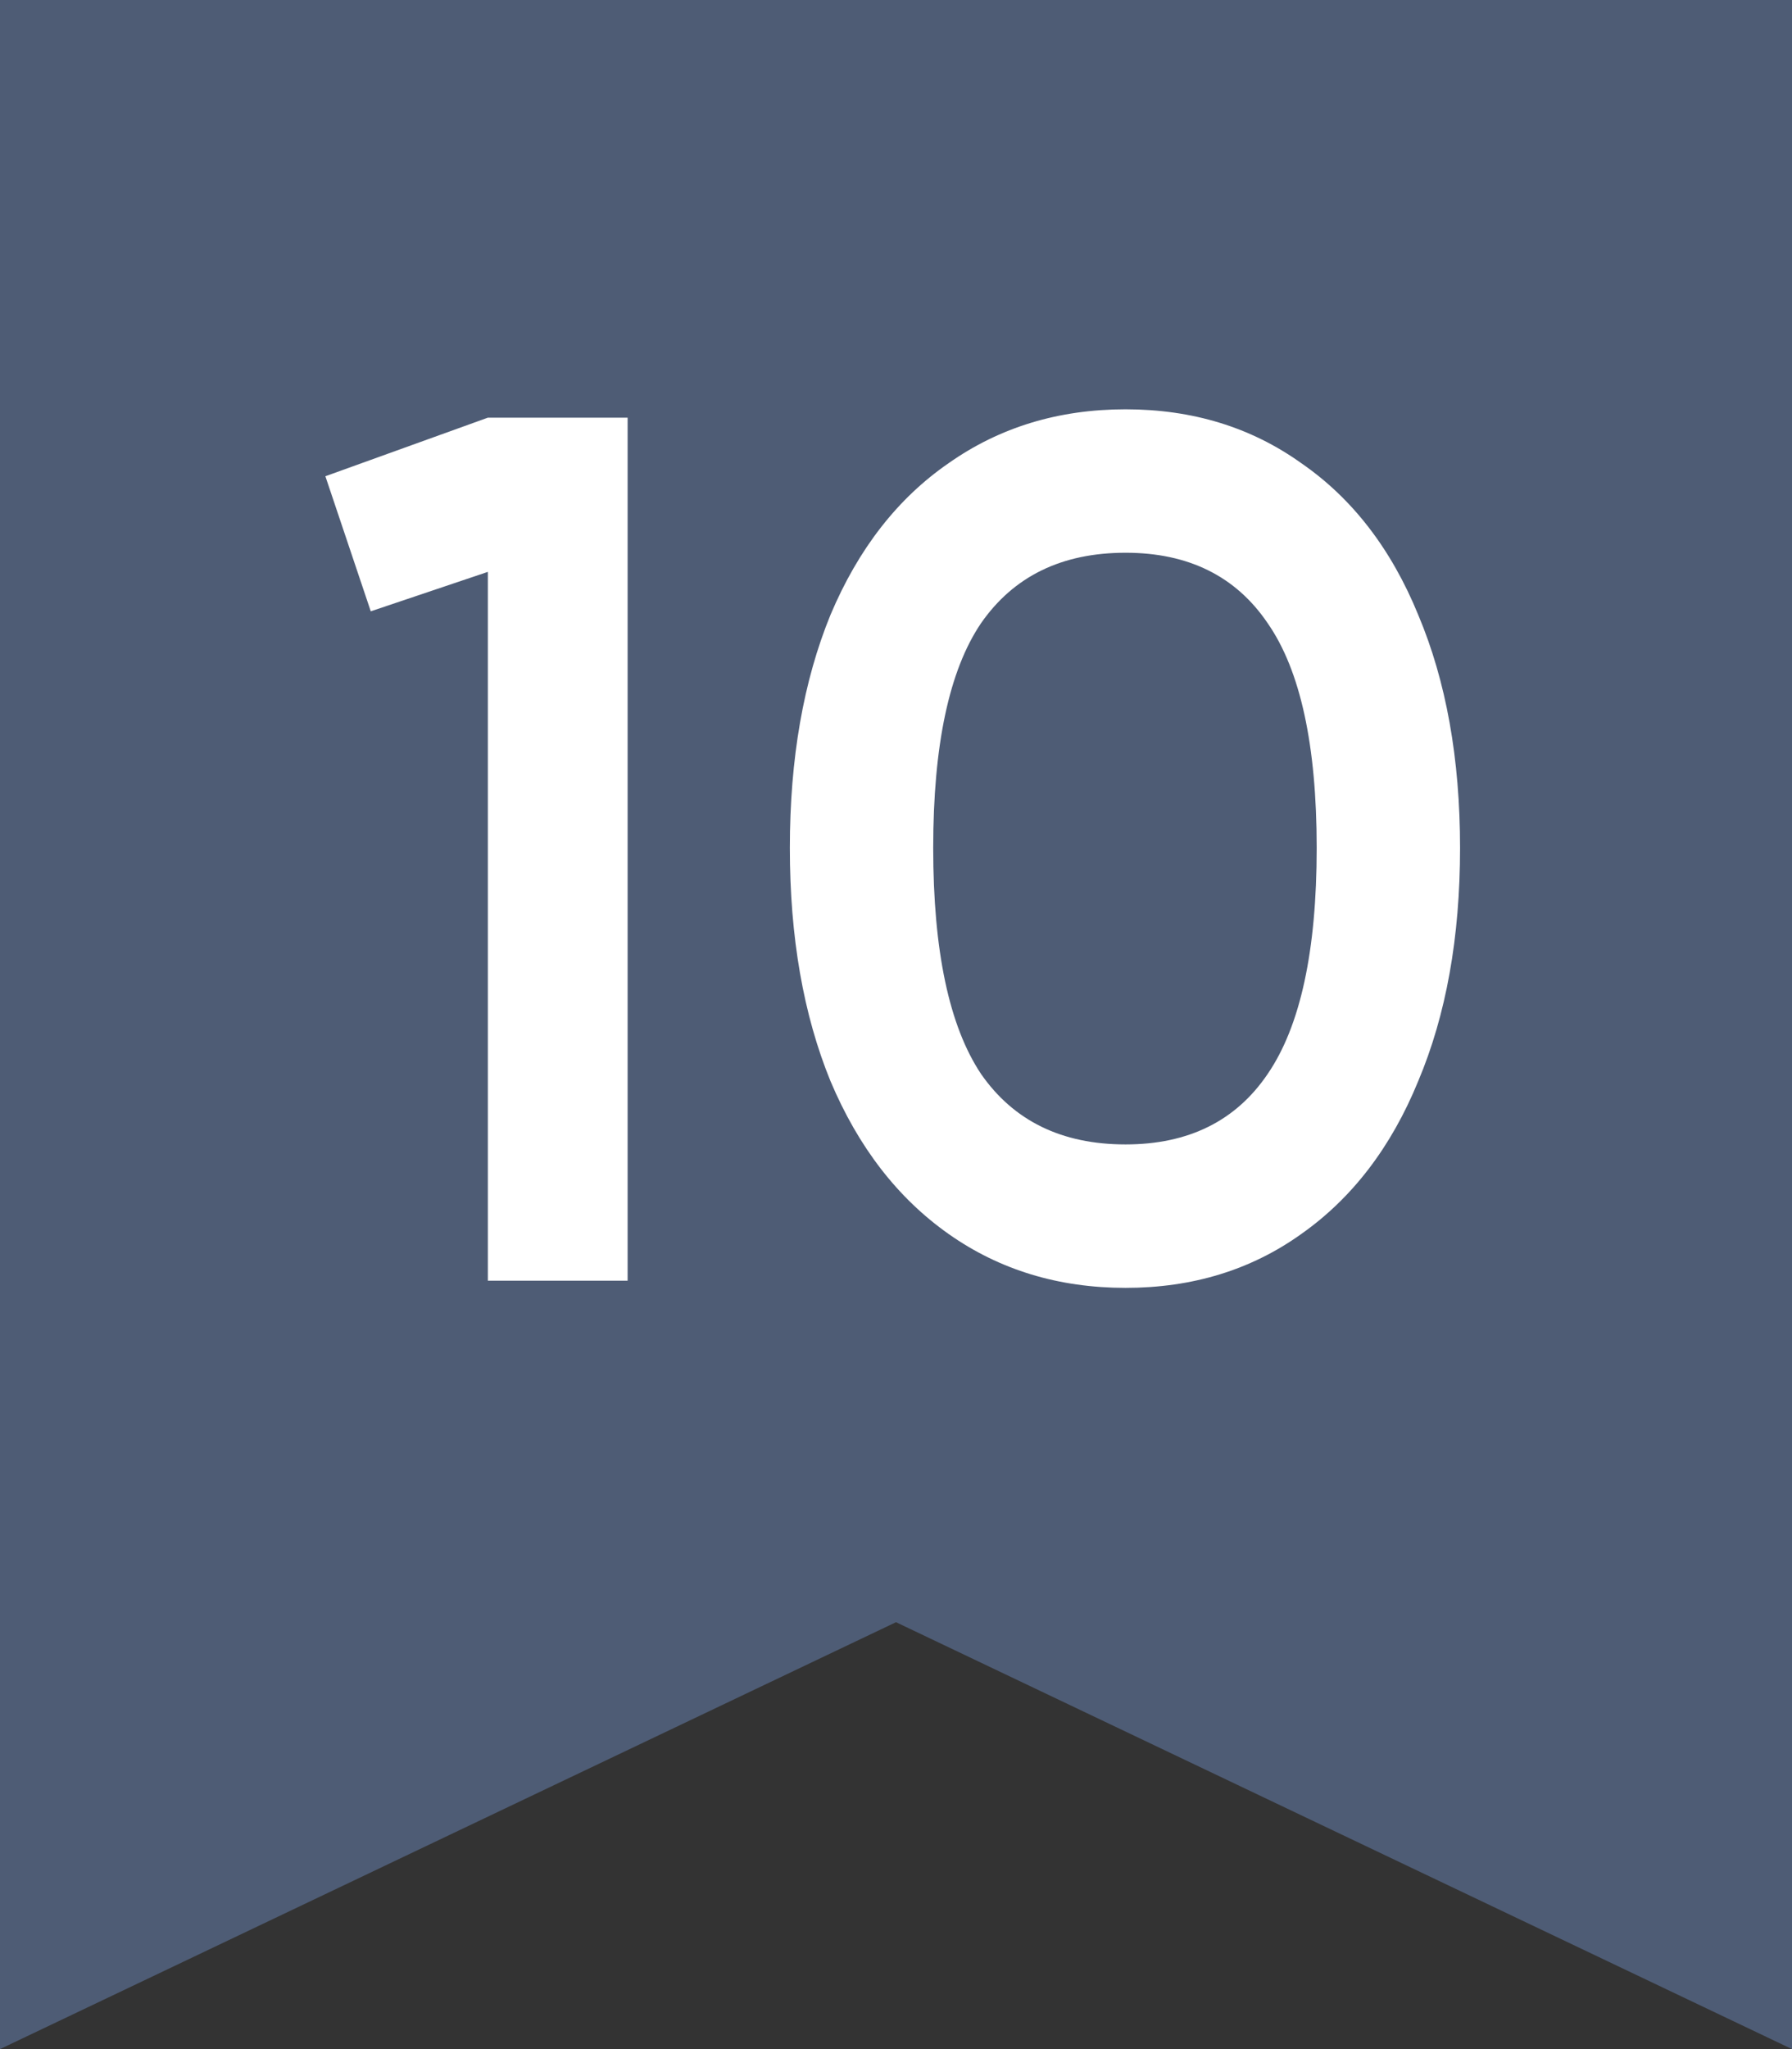 <svg width="21" height="24" viewBox="0 0 21 24" fill="none" xmlns="http://www.w3.org/2000/svg">
<rect x="0" y="0" width="21" height="24" fill="#333333" stroke="none"/>
<path opacity="0.9" d="M0 24V0H21V24L10.5 19L0 24Z" fill="#51617D"/>
<path d="M7.355 15H5.717V6.698L4.345 7.16L3.813 5.578L5.717 4.892H7.355V15ZM13.19 13.404C13.927 13.404 14.483 13.129 14.856 12.578C15.239 12.018 15.43 11.136 15.43 9.932C15.43 8.728 15.239 7.851 14.856 7.3C14.483 6.749 13.927 6.474 13.19 6.474C12.443 6.474 11.879 6.749 11.496 7.3C11.123 7.851 10.936 8.728 10.936 9.932C10.936 11.136 11.123 12.018 11.496 12.578C11.879 13.129 12.443 13.404 13.19 13.404ZM9.256 9.932C9.256 8.887 9.415 7.977 9.732 7.202C10.059 6.427 10.521 5.835 11.118 5.424C11.715 5.004 12.406 4.794 13.19 4.794C13.974 4.794 14.66 5.004 15.248 5.424C15.845 5.835 16.303 6.427 16.62 7.202C16.947 7.977 17.11 8.887 17.11 9.932C17.11 10.977 16.947 11.887 16.62 12.662C16.303 13.437 15.845 14.034 15.248 14.454C14.66 14.874 13.974 15.084 13.19 15.084C12.406 15.084 11.715 14.874 11.118 14.454C10.521 14.034 10.059 13.437 9.732 12.662C9.415 11.887 9.256 10.977 9.256 9.932Z" fill="white"/>
</svg>
